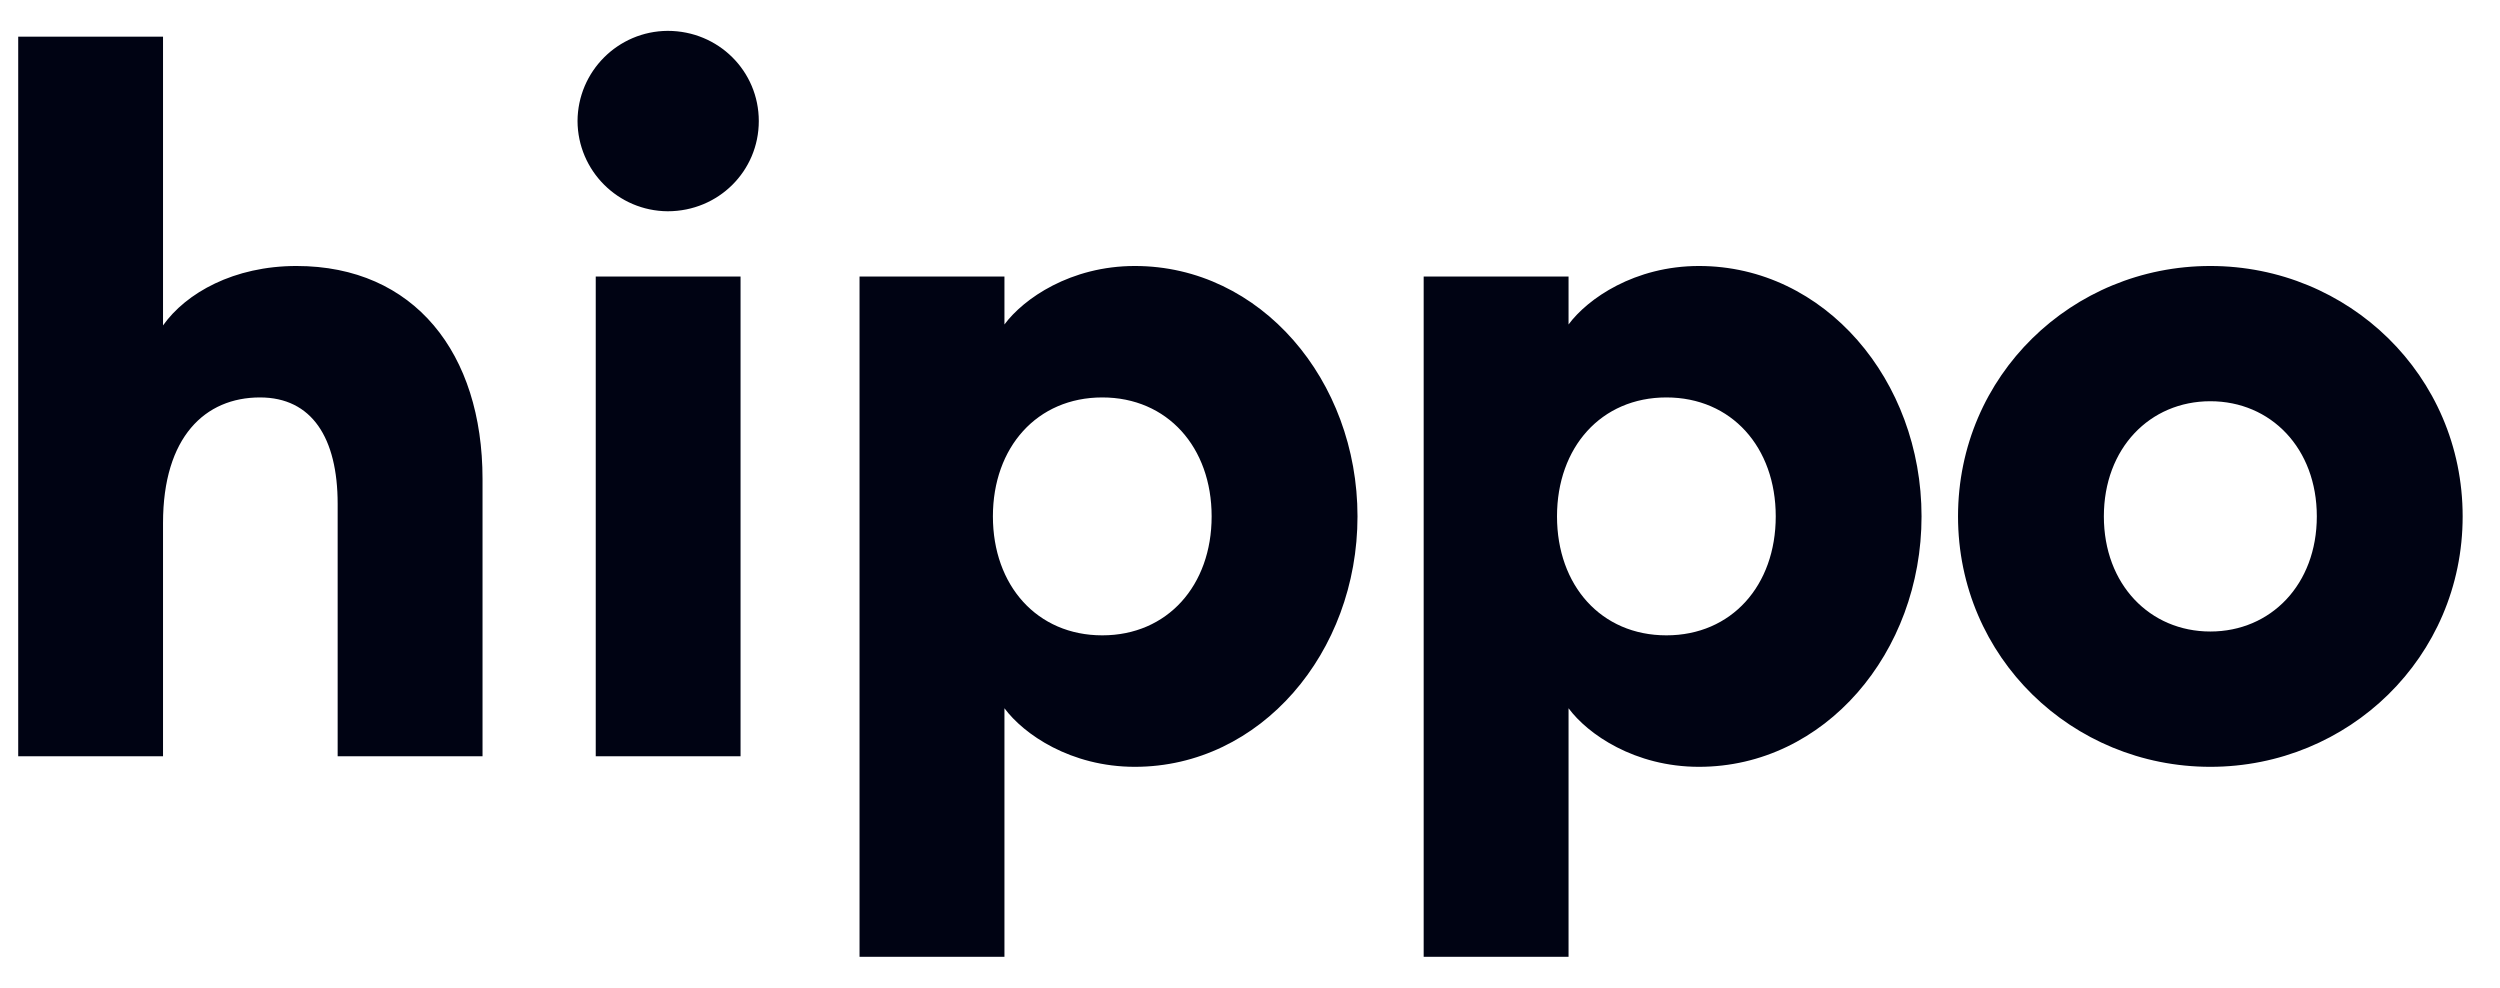 <svg width="81" height="32" viewBox="0 0 81 32" fill="none" xmlns="http://www.w3.org/2000/svg">
<g clip-path="url(#clip0_1_2280)">
<path d="M0.59 24.503H5.282V16.947C5.282 14.151 6.65 12.877 8.423 12.877C10.102 12.877 10.94 14.182 10.94 16.326V24.503H15.634V15.518C15.634 11.446 13.426 8.618 9.605 8.618C7.584 8.618 6.03 9.488 5.282 10.544V1.187H0.59V24.503ZM21.633 6.845C23.281 6.845 24.585 5.539 24.585 3.922C24.585 2.306 23.28 1 21.633 1C20.023 1.009 18.72 2.312 18.712 3.922C18.72 5.531 20.023 6.835 21.633 6.845ZM19.303 24.503H23.994V8.959H19.302V24.503H19.303ZM27.849 31H32.544V22.947C33.165 23.787 34.688 24.845 36.77 24.845C40.841 24.845 43.983 21.145 43.983 16.731C43.983 12.317 40.842 8.618 36.77 8.618C34.688 8.618 33.165 9.674 32.544 10.513V8.959H27.849V31ZM35.714 20.585C33.6 20.585 32.17 18.969 32.17 16.731C32.17 14.493 33.6 12.877 35.714 12.877C37.826 12.877 39.257 14.493 39.257 16.731C39.257 18.969 37.826 20.585 35.714 20.585ZM46.127 31H50.821V22.947C51.441 23.787 52.965 24.845 55.047 24.845C59.119 24.845 62.258 21.145 62.258 16.731C62.258 12.317 59.119 8.618 55.048 8.618C52.965 8.618 51.442 9.674 50.821 10.513V8.959H46.127V31ZM53.991 20.585C51.877 20.585 50.447 18.969 50.447 16.731C50.447 14.493 51.877 12.877 53.991 12.877C56.104 12.877 57.534 14.493 57.534 16.731C57.534 18.969 56.104 20.585 53.991 20.585ZM71.615 24.845C76.09 24.845 79.79 21.301 79.79 16.731C79.79 12.161 76.09 8.618 71.615 8.618C67.138 8.618 63.44 12.161 63.44 16.731C63.44 21.301 67.138 24.845 71.615 24.845ZM71.615 20.461C69.657 20.461 68.165 18.938 68.165 16.731C68.165 14.523 69.657 13 71.615 13C73.574 13 75.065 14.523 75.065 16.731C75.065 18.938 73.574 20.461 71.615 20.461Z" fill="#000313"/>
</g>
<defs>
<clipPath id="clip0_1_2280">
<rect width="80" height="32" fill="white" transform="translate(0.59)"/>
</clipPath>
</defs>
</svg>
